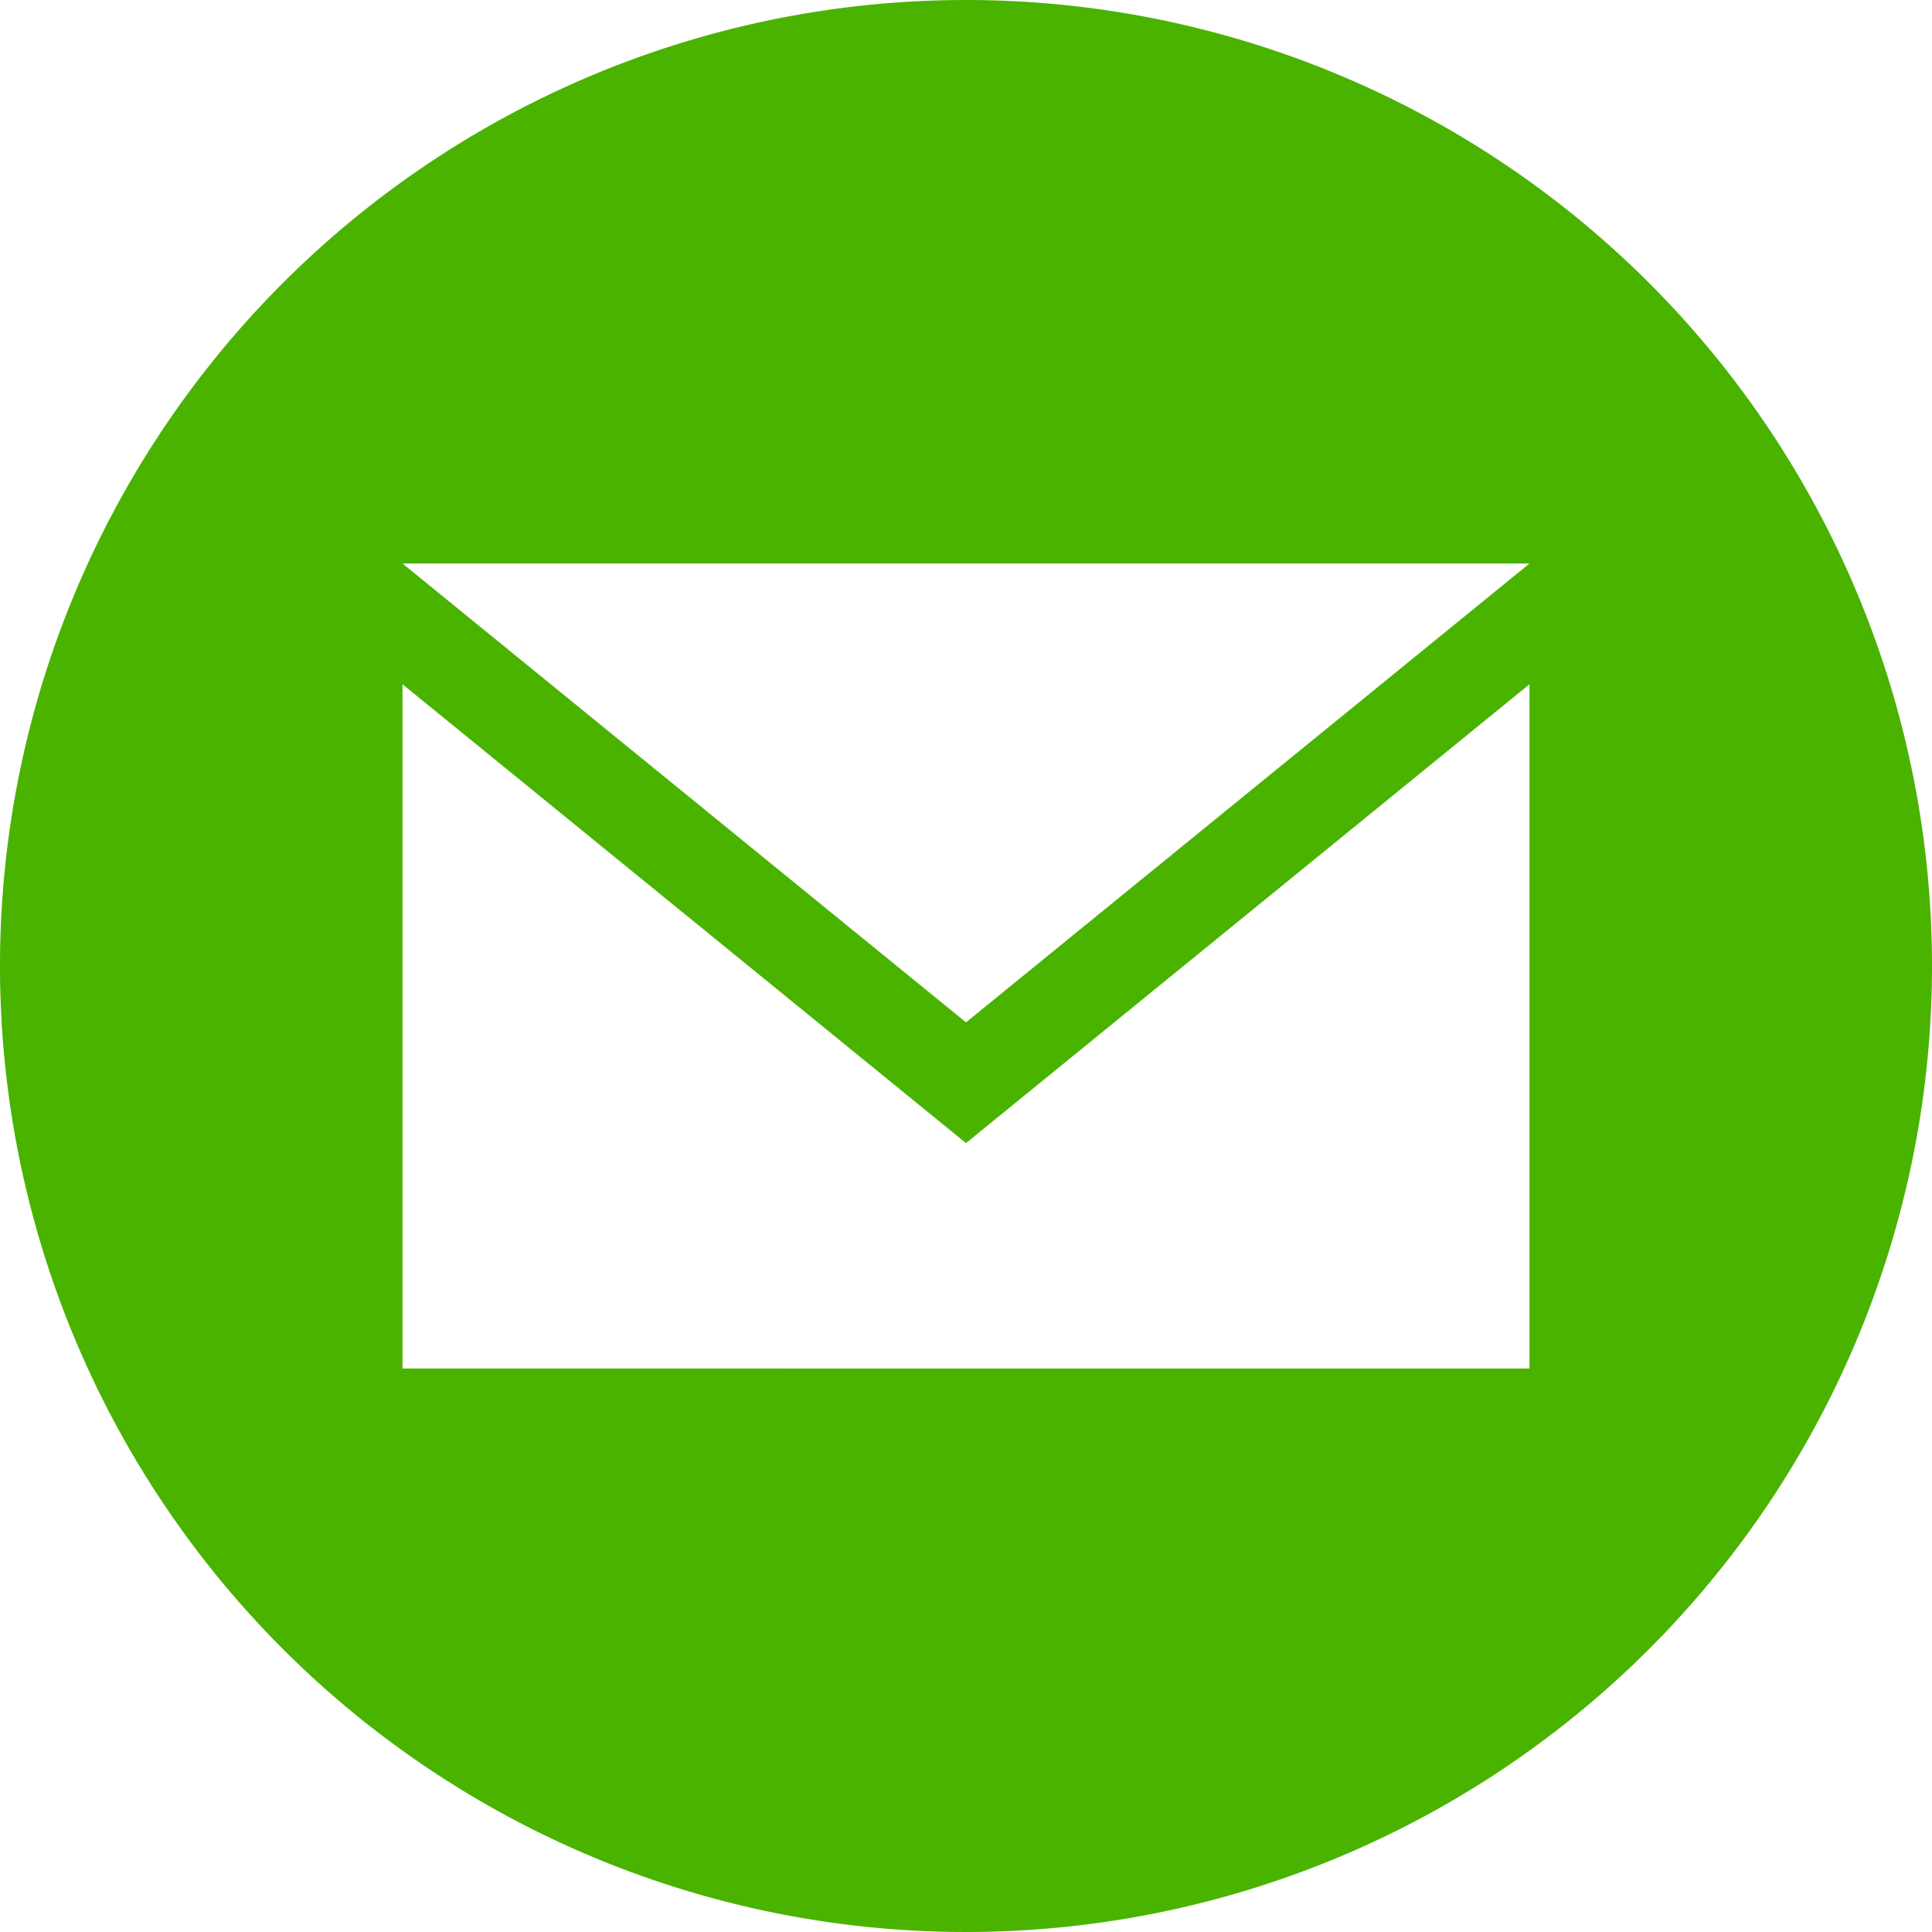 <svg id="Ebene_1" data-name="Ebene 1" xmlns="http://www.w3.org/2000/svg" preserveAspectRatio="none" viewBox="0 0 24 24">
  <title>52a90a00-0ab4-4b59-b7ec-f773d8634e72</title>
  <path fill="#49B300" d="M12,0A12,12,0,1,0,24,12,12,12,0,0,0,12,0Zm7,7-7,5.7L5,7H19Zm0,10H5V8.5l7,5.7,7-5.7V17Z"/>
</svg>
